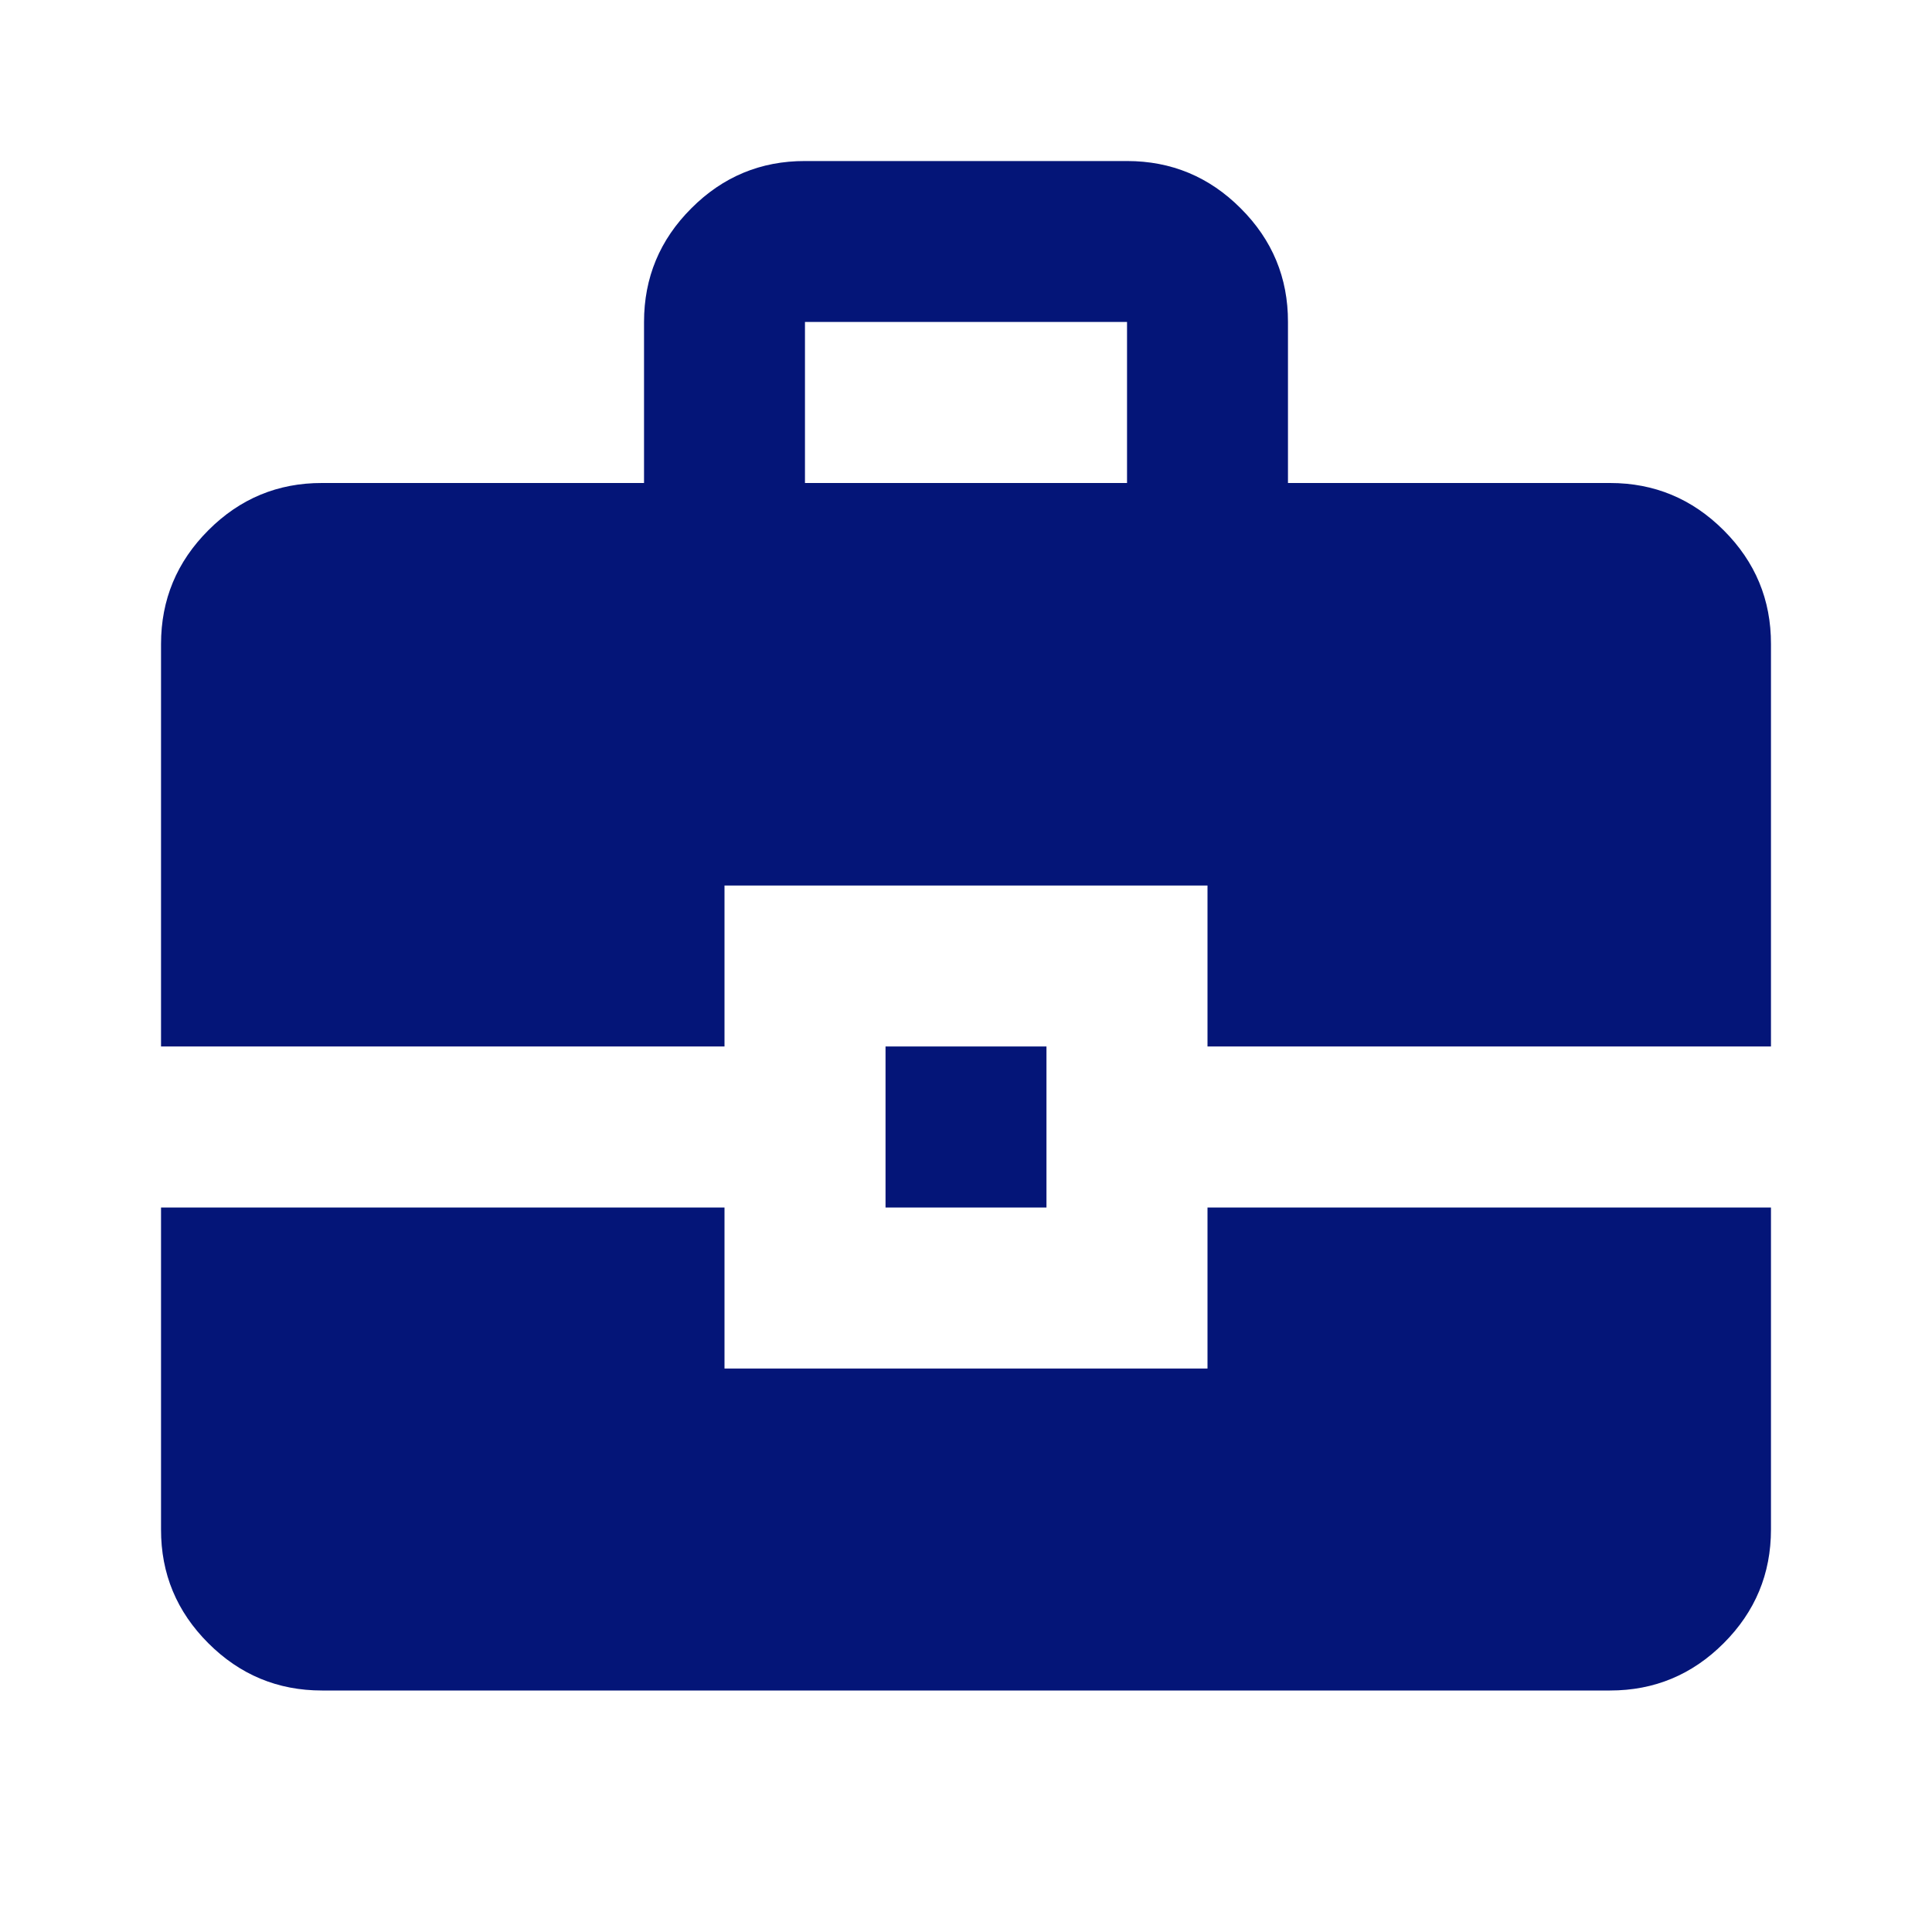 <svg width="20" height="20" viewBox="0 0 20 20" fill="none" xmlns="http://www.w3.org/2000/svg">
<path d="M3.333 17.5C2.875 17.5 2.483 17.337 2.156 17.01C1.829 16.683 1.666 16.291 1.667 15.833V12.5H7.5V14.167H12.5V12.5H18.333V15.833C18.333 16.292 18.17 16.684 17.843 17.011C17.517 17.337 17.125 17.5 16.667 17.5H3.333ZM9.167 12.5V10.833H10.833V12.5H9.167ZM1.667 10.833V6.667C1.667 6.208 1.83 5.816 2.157 5.489C2.483 5.162 2.876 4.999 3.333 5H6.667V3.333C6.667 2.875 6.83 2.482 7.157 2.156C7.483 1.829 7.876 1.666 8.333 1.667H11.667C12.125 1.667 12.518 1.83 12.844 2.157C13.171 2.483 13.334 2.876 13.333 3.333V5H16.667C17.125 5 17.517 5.163 17.844 5.49C18.171 5.817 18.334 6.209 18.333 6.667V10.833H12.5V9.167H7.5V10.833H1.667ZM8.333 5H11.667V3.333H8.333V5Z" fill="#041578"/>
</svg>
